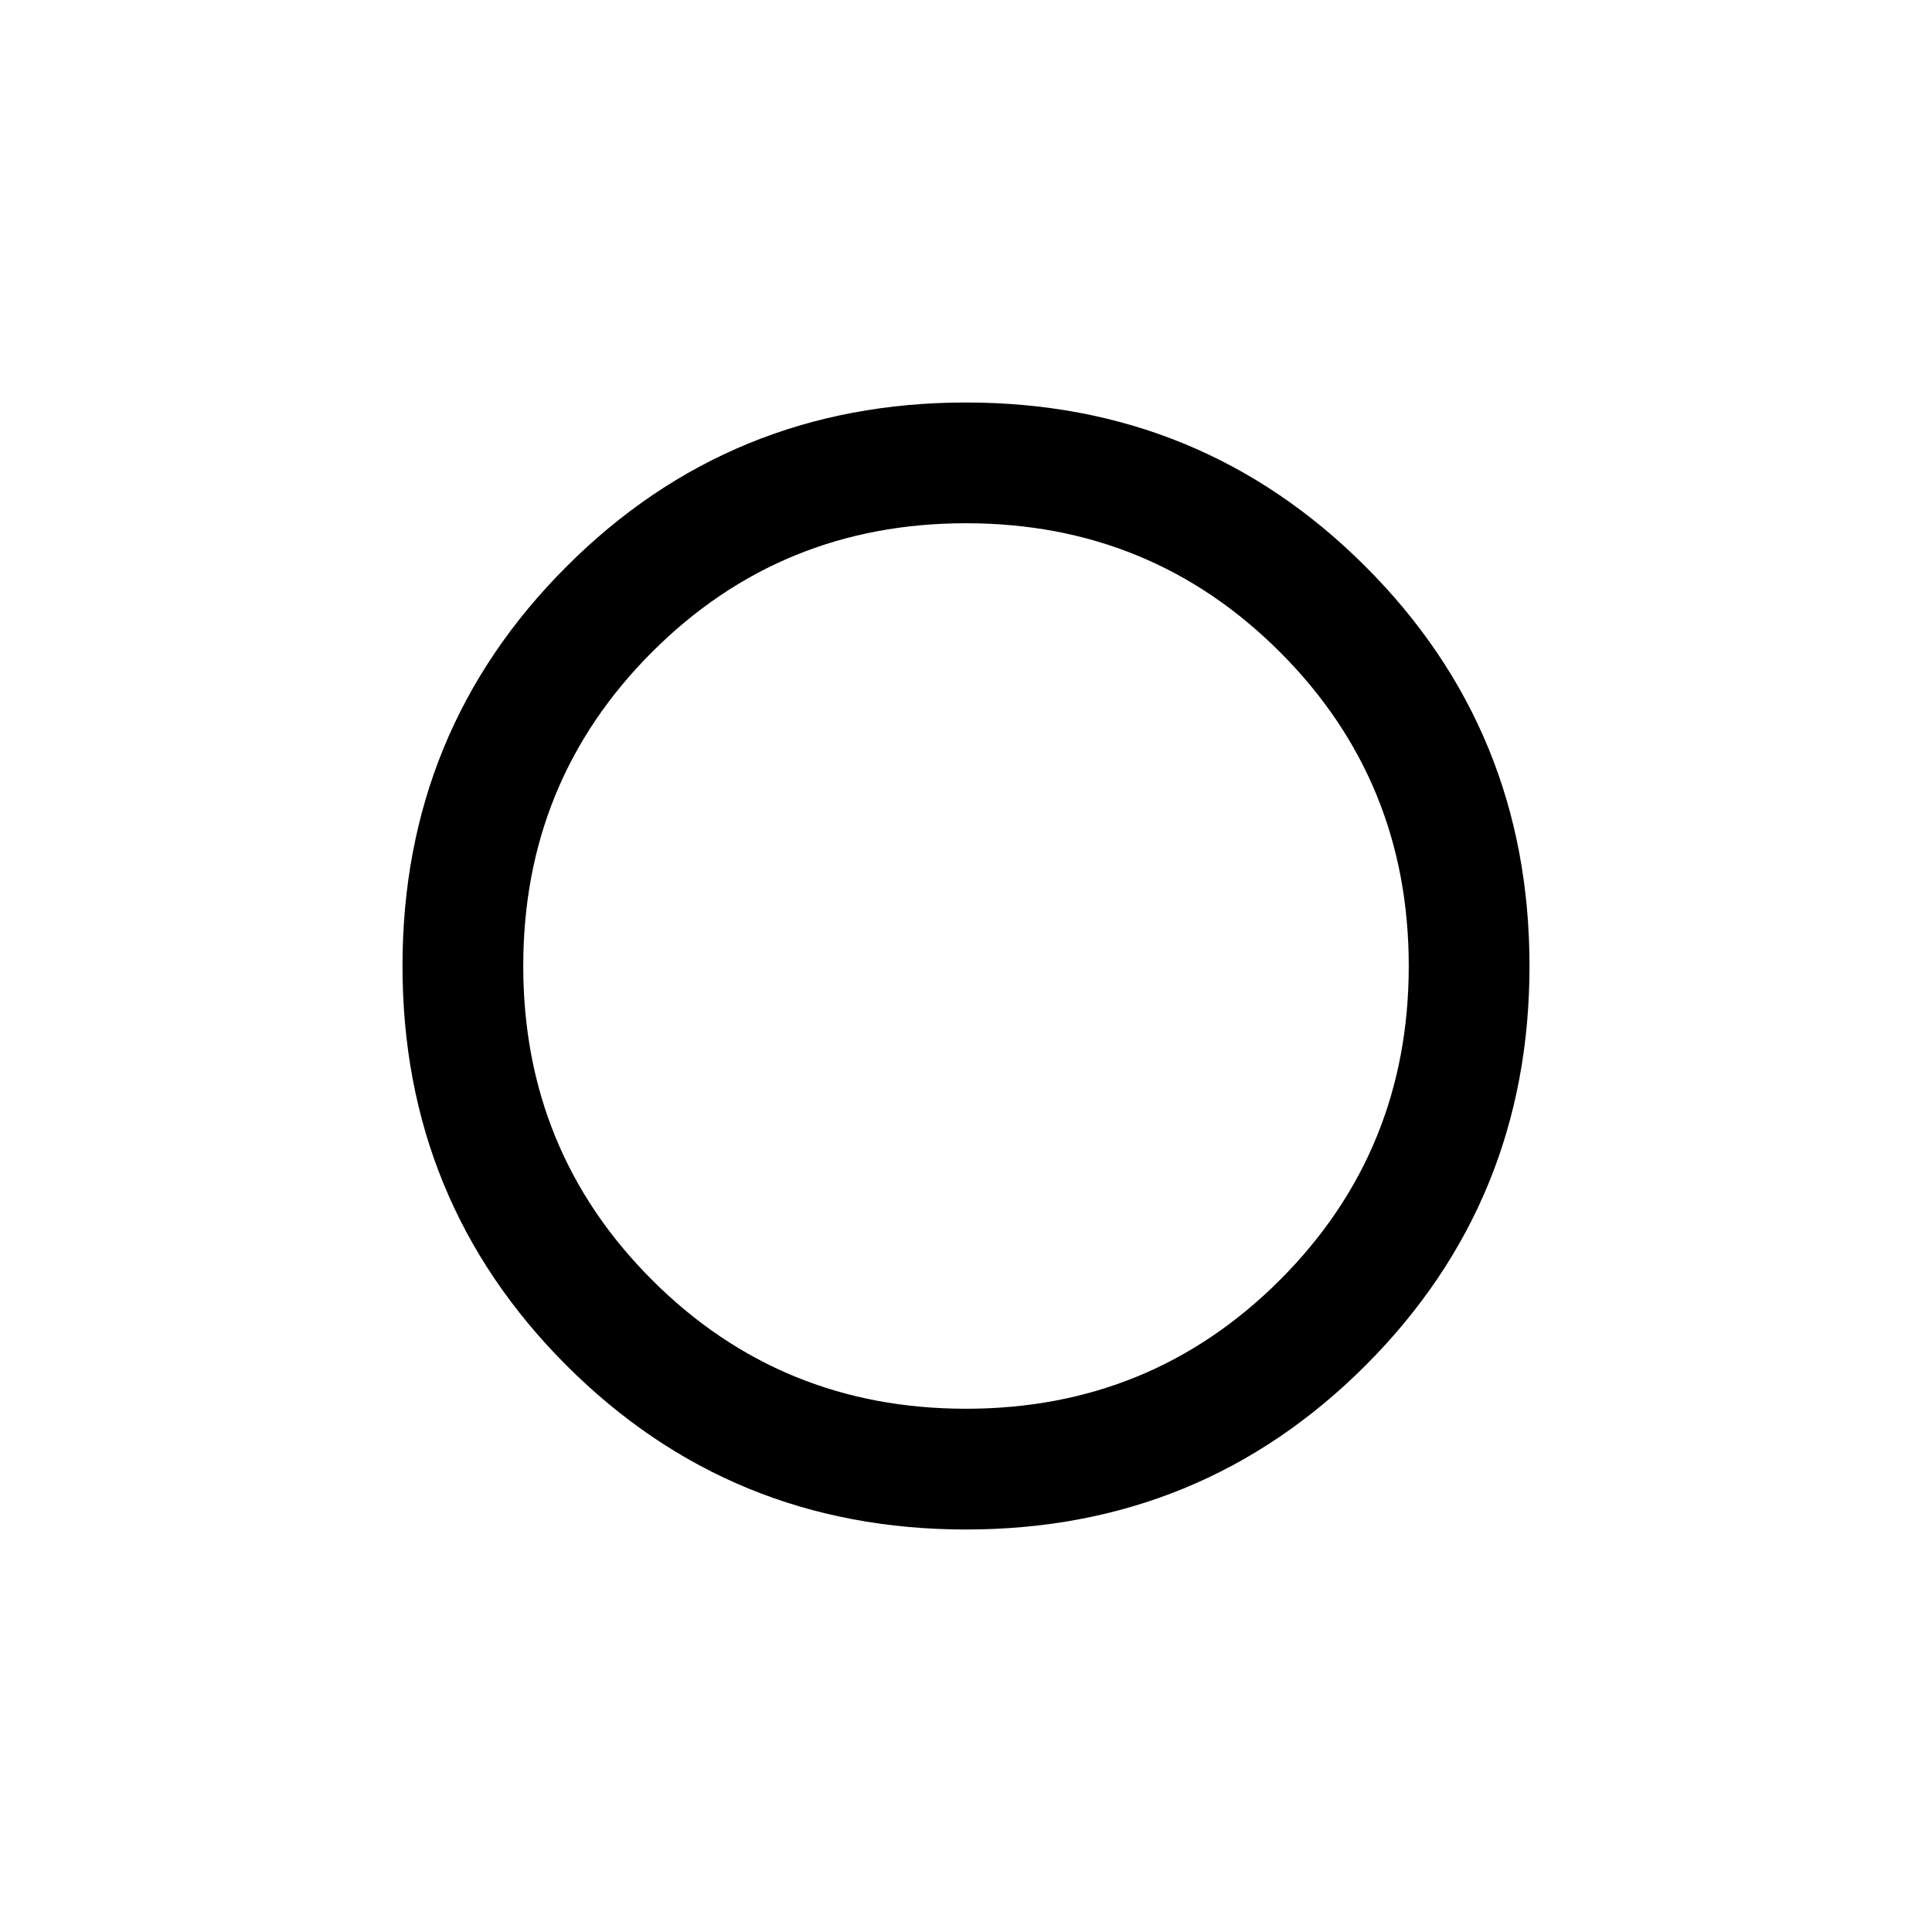 <svg xmlns="http://www.w3.org/2000/svg" width="48" height="48" viewBox="0 96 960 960"><path d="M478 578Zm2 278q-117 0-198.5-81.5T200 576q0-117 81.5-198.5T480 296q117 0 198.5 81.5T760 576q0 117-81.5 198.5T480 856Zm0-60q92 0 156-64t64-156q0-92-64-156t-156-64q-92 0-156 64t-64 156q0 92 64 156t156 64Z"/></svg>